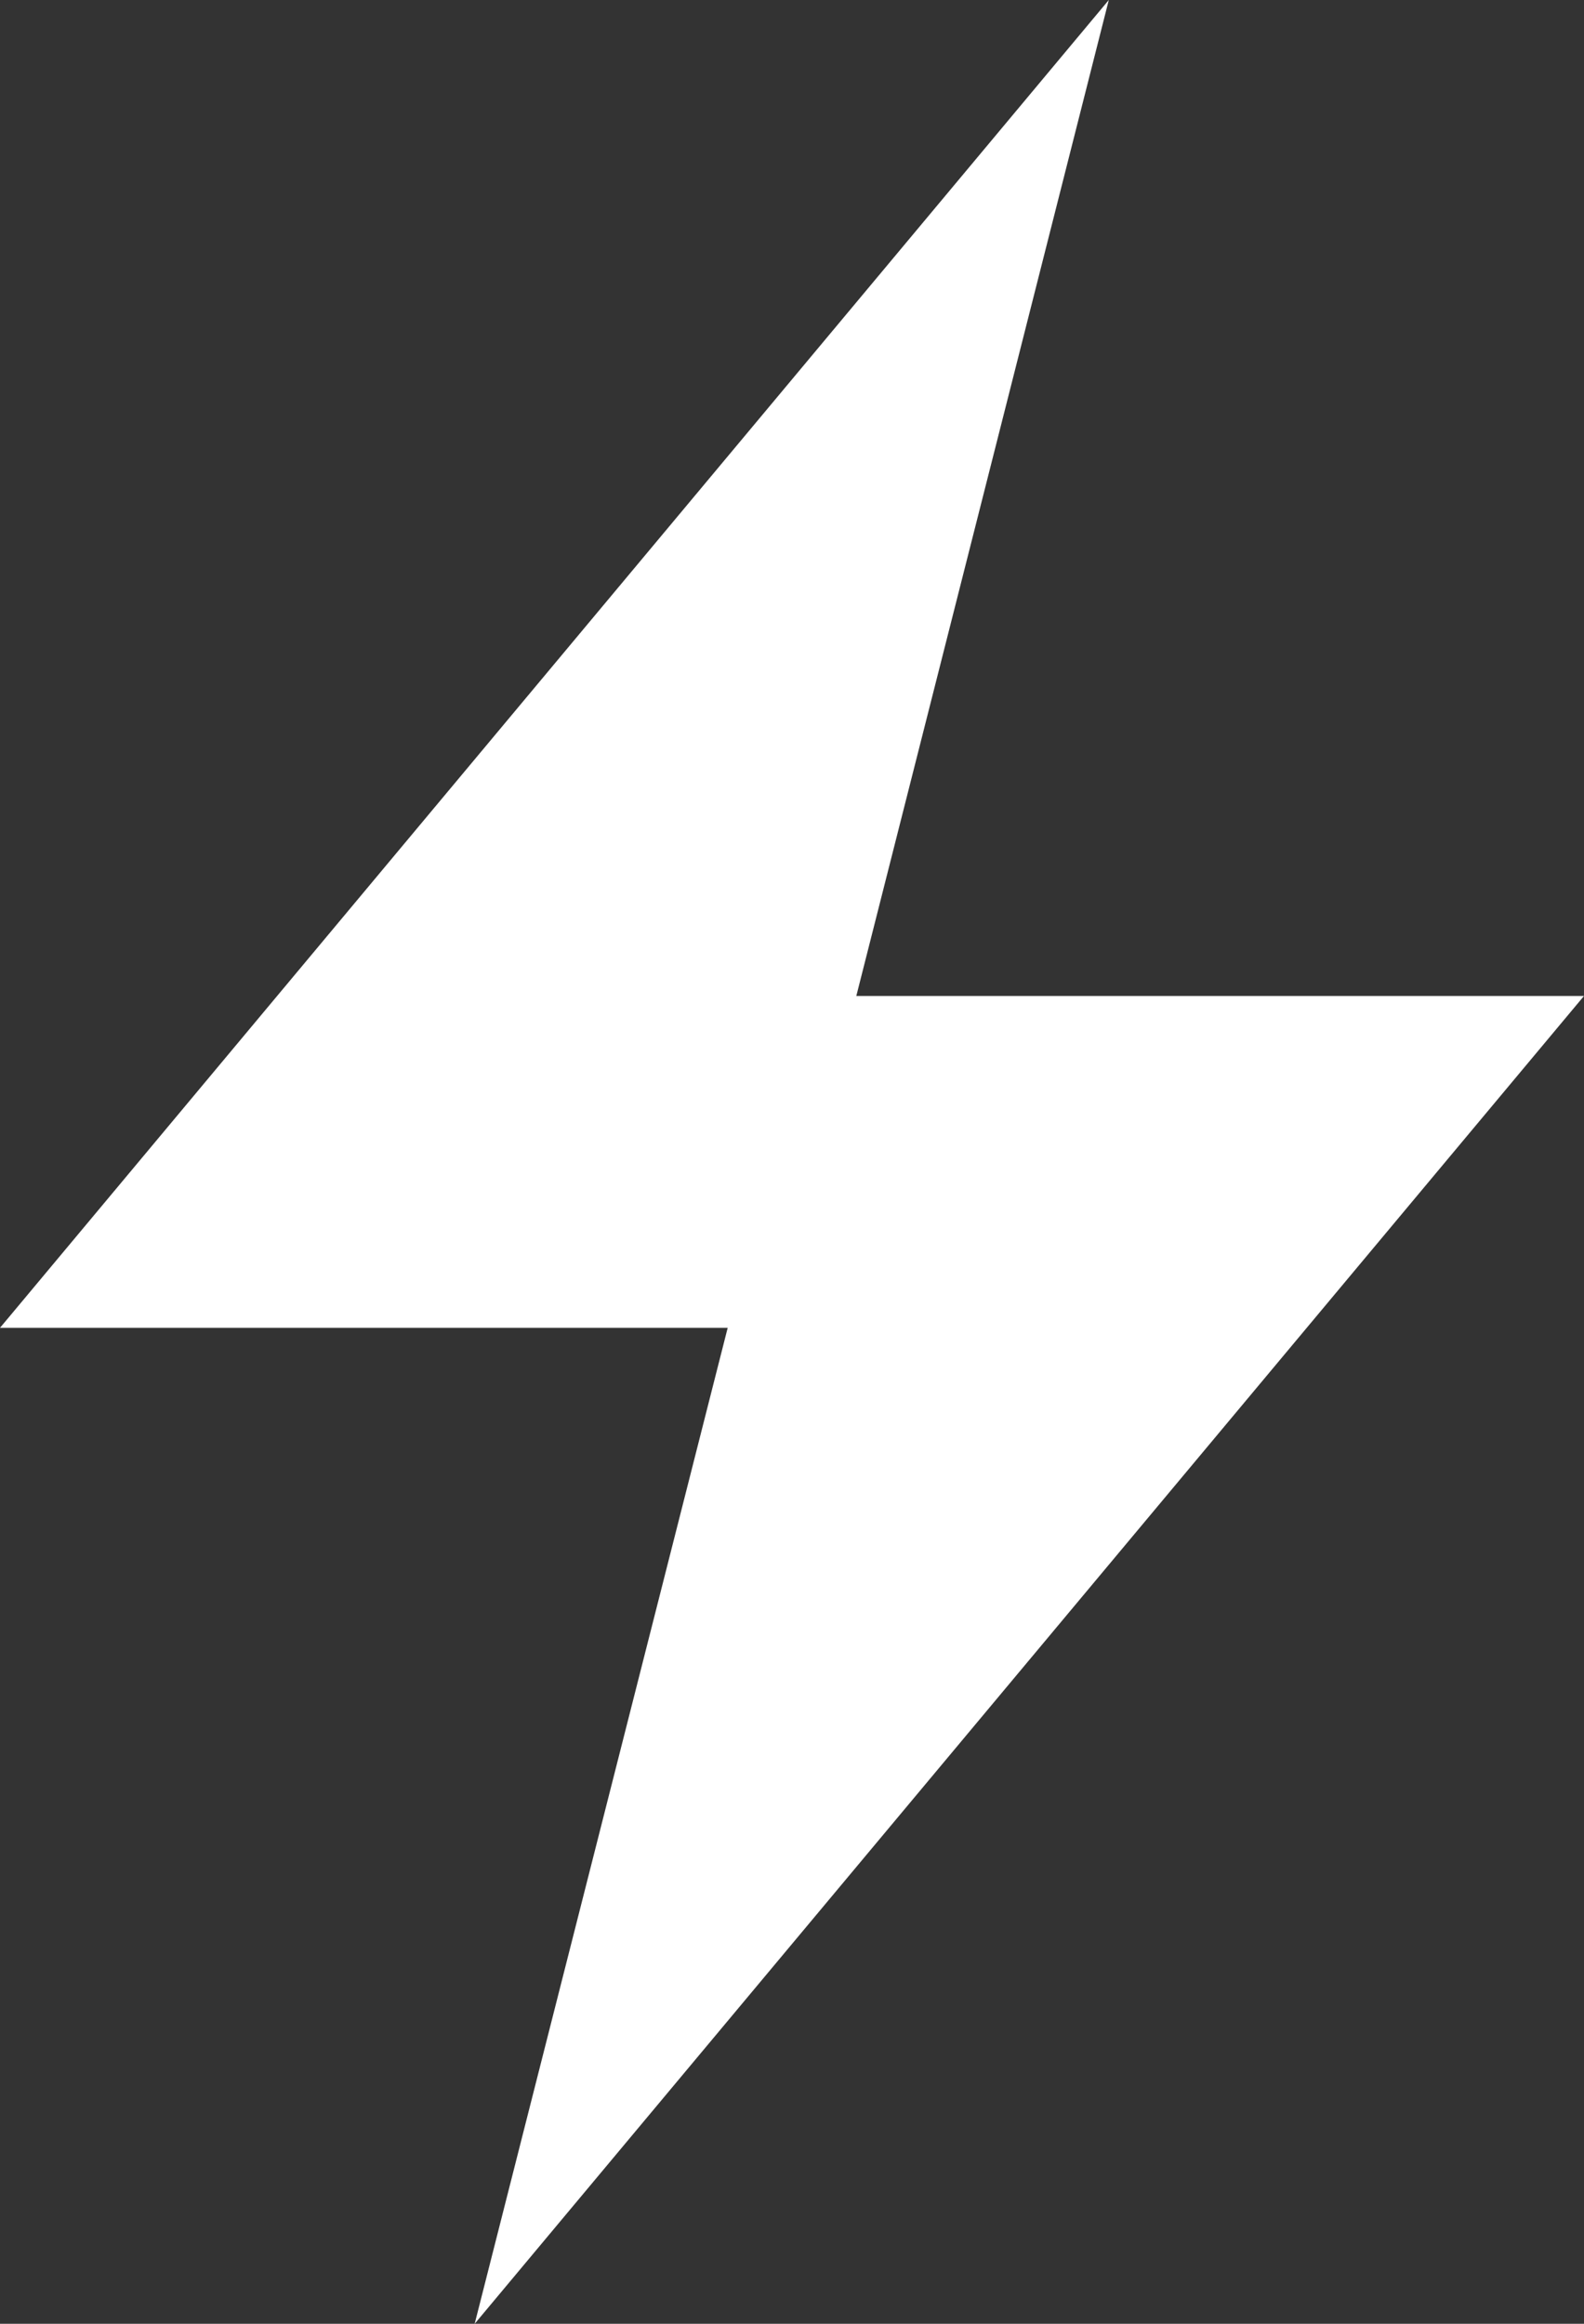 <?xml version="1.0" encoding="UTF-8"?>
<svg width="15px" height="22px" viewBox="0 0 15 22" version="1.1" xmlns="http://www.w3.org/2000/svg" xmlns:xlink="http://www.w3.org/1999/xlink">
    <rect x="0" y="0" width="15" height="22" fill="#333333" stroke="none"/>
    <title>493DC760-79B0-406A-ACF8-91D2A9636051</title>
    <g id="Page-1" stroke="none" stroke-width="1" fill="none" fill-rule="evenodd">
        <g id="43-FS-impr-withdraw" transform="translate(-29, -251)" fill="#FFFFFF" fill-rule="nonzero">
            <g id="flash" transform="translate(29, 251)">
                <polygon id="Path" points="0 12.571 6.891 12.571 4.495 22 15 9.429 8.109 9.429 10.5 0"></polygon>
            </g>
        </g>
    </g>
</svg>